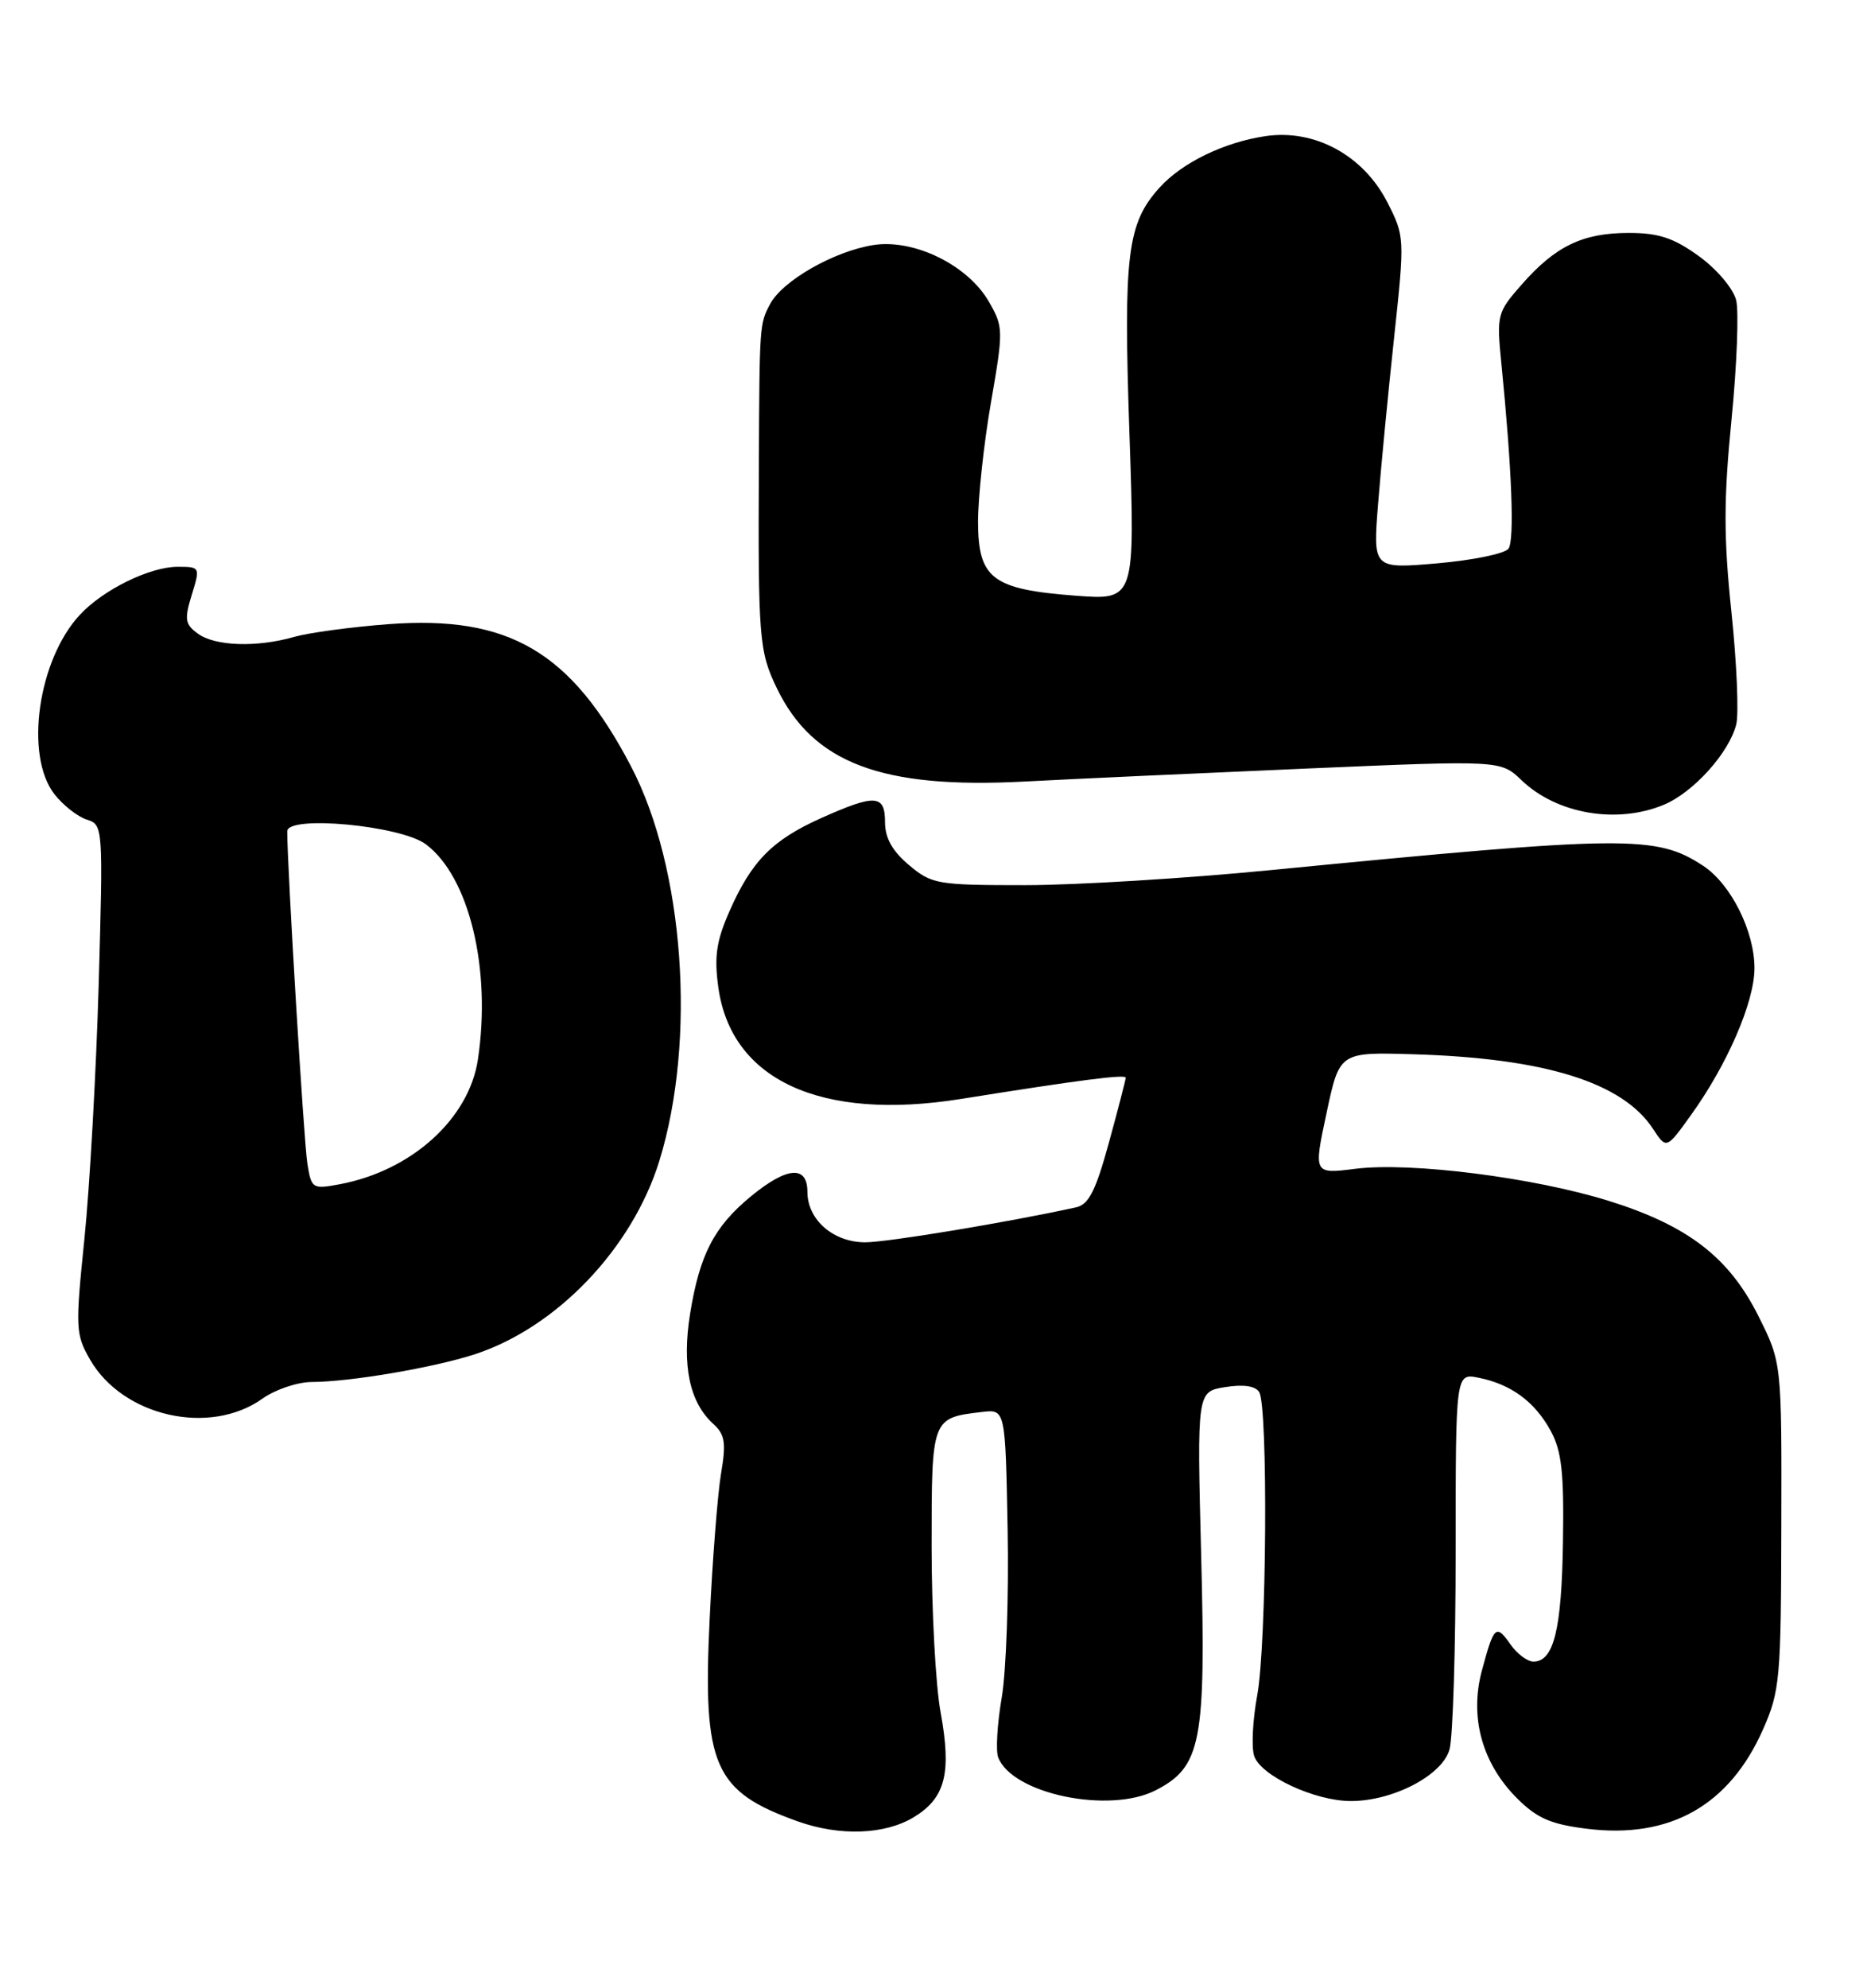 <?xml version="1.0" encoding="UTF-8" standalone="no"?>
<!DOCTYPE svg PUBLIC "-//W3C//DTD SVG 1.1//EN" "http://www.w3.org/Graphics/SVG/1.1/DTD/svg11.dtd" >
<svg xmlns="http://www.w3.org/2000/svg" xmlns:xlink="http://www.w3.org/1999/xlink" version="1.1" viewBox="0 0 241 256">
 <g >
 <path fill="currentColor"
d=" M 117.72 234.03 C 121.79 231.55 122.59 228.35 121.15 220.49 C 120.52 217.07 120.00 207.47 120.00 199.17 C 120.00 182.58 119.99 182.62 126.50 181.85 C 129.50 181.50 129.50 181.50 129.79 197.00 C 129.95 205.53 129.61 215.26 129.03 218.64 C 128.45 222.02 128.25 225.48 128.57 226.33 C 130.38 231.05 142.90 233.65 148.89 230.56 C 154.73 227.54 155.34 224.38 154.72 200.37 C 154.18 179.23 154.18 179.23 157.80 178.65 C 160.14 178.27 161.69 178.49 162.19 179.28 C 163.35 181.11 163.16 211.78 161.94 218.35 C 161.36 221.49 161.18 224.99 161.54 226.13 C 162.35 228.69 169.34 231.96 174.00 231.96 C 179.45 231.96 185.79 228.64 186.71 225.31 C 187.15 223.77 187.50 212.23 187.50 199.68 C 187.50 176.85 187.50 176.85 190.45 177.44 C 194.64 178.28 197.68 180.52 199.73 184.26 C 201.16 186.88 201.47 189.63 201.32 198.68 C 201.15 209.91 200.13 214.00 197.52 214.00 C 196.75 214.00 195.42 213.01 194.58 211.81 C 192.70 209.12 192.43 209.37 190.87 215.19 C 189.27 221.18 190.91 227.11 195.40 231.60 C 197.98 234.18 199.75 234.95 204.40 235.53 C 215.07 236.86 222.74 232.55 227.08 222.76 C 229.27 217.81 229.41 216.27 229.45 196.50 C 229.50 175.50 229.50 175.50 226.50 169.50 C 222.71 161.92 217.40 157.84 207.21 154.66 C 197.56 151.65 181.71 149.64 174.60 150.53 C 169.19 151.21 169.19 151.21 170.87 143.35 C 172.54 135.50 172.54 135.50 182.02 135.78 C 198.98 136.28 209.00 139.39 212.93 145.40 C 214.65 148.02 214.65 148.02 217.84 143.57 C 222.51 137.07 225.98 129.04 225.99 124.71 C 226.00 119.94 222.95 113.85 219.37 111.50 C 213.32 107.54 209.57 107.58 163.71 112.06 C 152.83 113.13 138.57 114.00 132.04 114.00 C 120.71 114.00 120.01 113.88 117.08 111.41 C 114.94 109.61 114.00 107.93 114.00 105.91 C 114.00 102.32 112.76 102.24 105.78 105.36 C 99.49 108.18 96.82 110.88 93.97 117.34 C 92.28 121.17 91.98 123.19 92.52 127.12 C 94.16 139.10 105.70 144.42 123.76 141.54 C 139.08 139.09 145.00 138.33 145.00 138.80 C 145.00 139.05 144.03 142.81 142.84 147.15 C 141.13 153.39 140.24 155.14 138.59 155.50 C 129.84 157.42 114.28 160.00 111.45 160.00 C 107.33 160.00 104.00 157.09 104.00 153.50 C 104.00 150.04 101.36 150.26 96.71 154.09 C 91.98 157.99 90.12 161.59 88.89 169.20 C 87.82 175.87 88.82 180.62 91.88 183.39 C 93.38 184.75 93.55 185.81 92.88 189.76 C 92.44 192.37 91.78 200.80 91.41 208.50 C 90.50 227.42 91.93 230.71 102.76 234.58 C 108.18 236.51 114.00 236.30 117.72 234.03 Z  M 33.81 180.13 C 35.46 178.96 38.31 178.00 40.15 177.99 C 45.07 177.98 55.82 176.15 61.13 174.43 C 71.71 170.98 81.44 160.79 84.93 149.51 C 89.73 133.96 88.13 111.78 81.27 98.68 C 73.53 83.90 65.53 79.22 50.01 80.39 C 45.23 80.75 39.79 81.49 37.92 82.02 C 33.09 83.41 27.70 83.23 25.49 81.61 C 23.83 80.41 23.73 79.77 24.70 76.61 C 25.80 73.03 25.79 73.00 22.87 73.00 C 19.30 73.00 13.30 75.94 10.30 79.17 C 4.88 84.98 3.13 97.35 7.03 102.31 C 8.14 103.72 10.01 105.19 11.18 105.56 C 13.28 106.22 13.29 106.45 12.71 126.87 C 12.38 138.21 11.55 152.94 10.87 159.59 C 9.70 171.03 9.73 171.86 11.59 175.09 C 15.81 182.44 27.01 184.98 33.81 180.13 Z  M 214.33 103.64 C 218.13 102.05 222.72 96.95 223.64 93.31 C 223.99 91.92 223.71 85.39 223.02 78.80 C 222.01 69.18 222.02 64.32 223.03 54.07 C 223.73 47.05 223.99 40.11 223.63 38.65 C 223.25 37.16 221.14 34.66 218.83 32.99 C 215.58 30.64 213.65 30.00 209.80 30.00 C 203.87 30.00 200.36 31.69 196.02 36.63 C 192.83 40.26 192.76 40.53 193.40 46.93 C 194.75 60.50 195.09 69.54 194.31 70.66 C 193.86 71.30 189.75 72.15 185.17 72.55 C 176.84 73.27 176.84 73.27 177.51 64.89 C 177.87 60.27 178.80 50.65 179.57 43.50 C 180.95 30.63 180.94 30.45 178.71 26.07 C 175.62 20.01 169.36 16.60 163.02 17.53 C 157.68 18.32 152.29 20.93 149.37 24.15 C 145.19 28.77 144.69 32.78 145.48 55.80 C 146.21 77.30 146.21 77.30 138.54 76.72 C 127.83 75.91 126.00 74.53 125.98 67.23 C 125.98 64.08 126.72 57.16 127.64 51.86 C 129.26 42.52 129.25 42.11 127.38 38.86 C 124.67 34.14 117.73 30.74 112.50 31.56 C 107.42 32.36 100.79 36.15 99.19 39.17 C 97.84 41.70 97.83 41.85 97.75 59.50 C 97.64 82.30 97.77 83.88 100.07 88.65 C 104.74 98.29 113.57 101.62 131.89 100.66 C 138.28 100.32 154.71 99.57 168.40 98.98 C 193.30 97.91 193.30 97.91 196.00 100.50 C 200.53 104.84 208.27 106.17 214.33 103.64 Z  M 39.59 149.85 C 39.14 147.09 37.00 111.71 37.00 107.07 C 37.00 104.95 51.60 106.31 54.86 108.74 C 60.43 112.91 63.31 124.79 61.56 136.45 C 60.41 144.10 53.02 150.78 43.77 152.52 C 40.24 153.18 40.11 153.10 39.59 149.85 Z "/>
</g>
</svg>